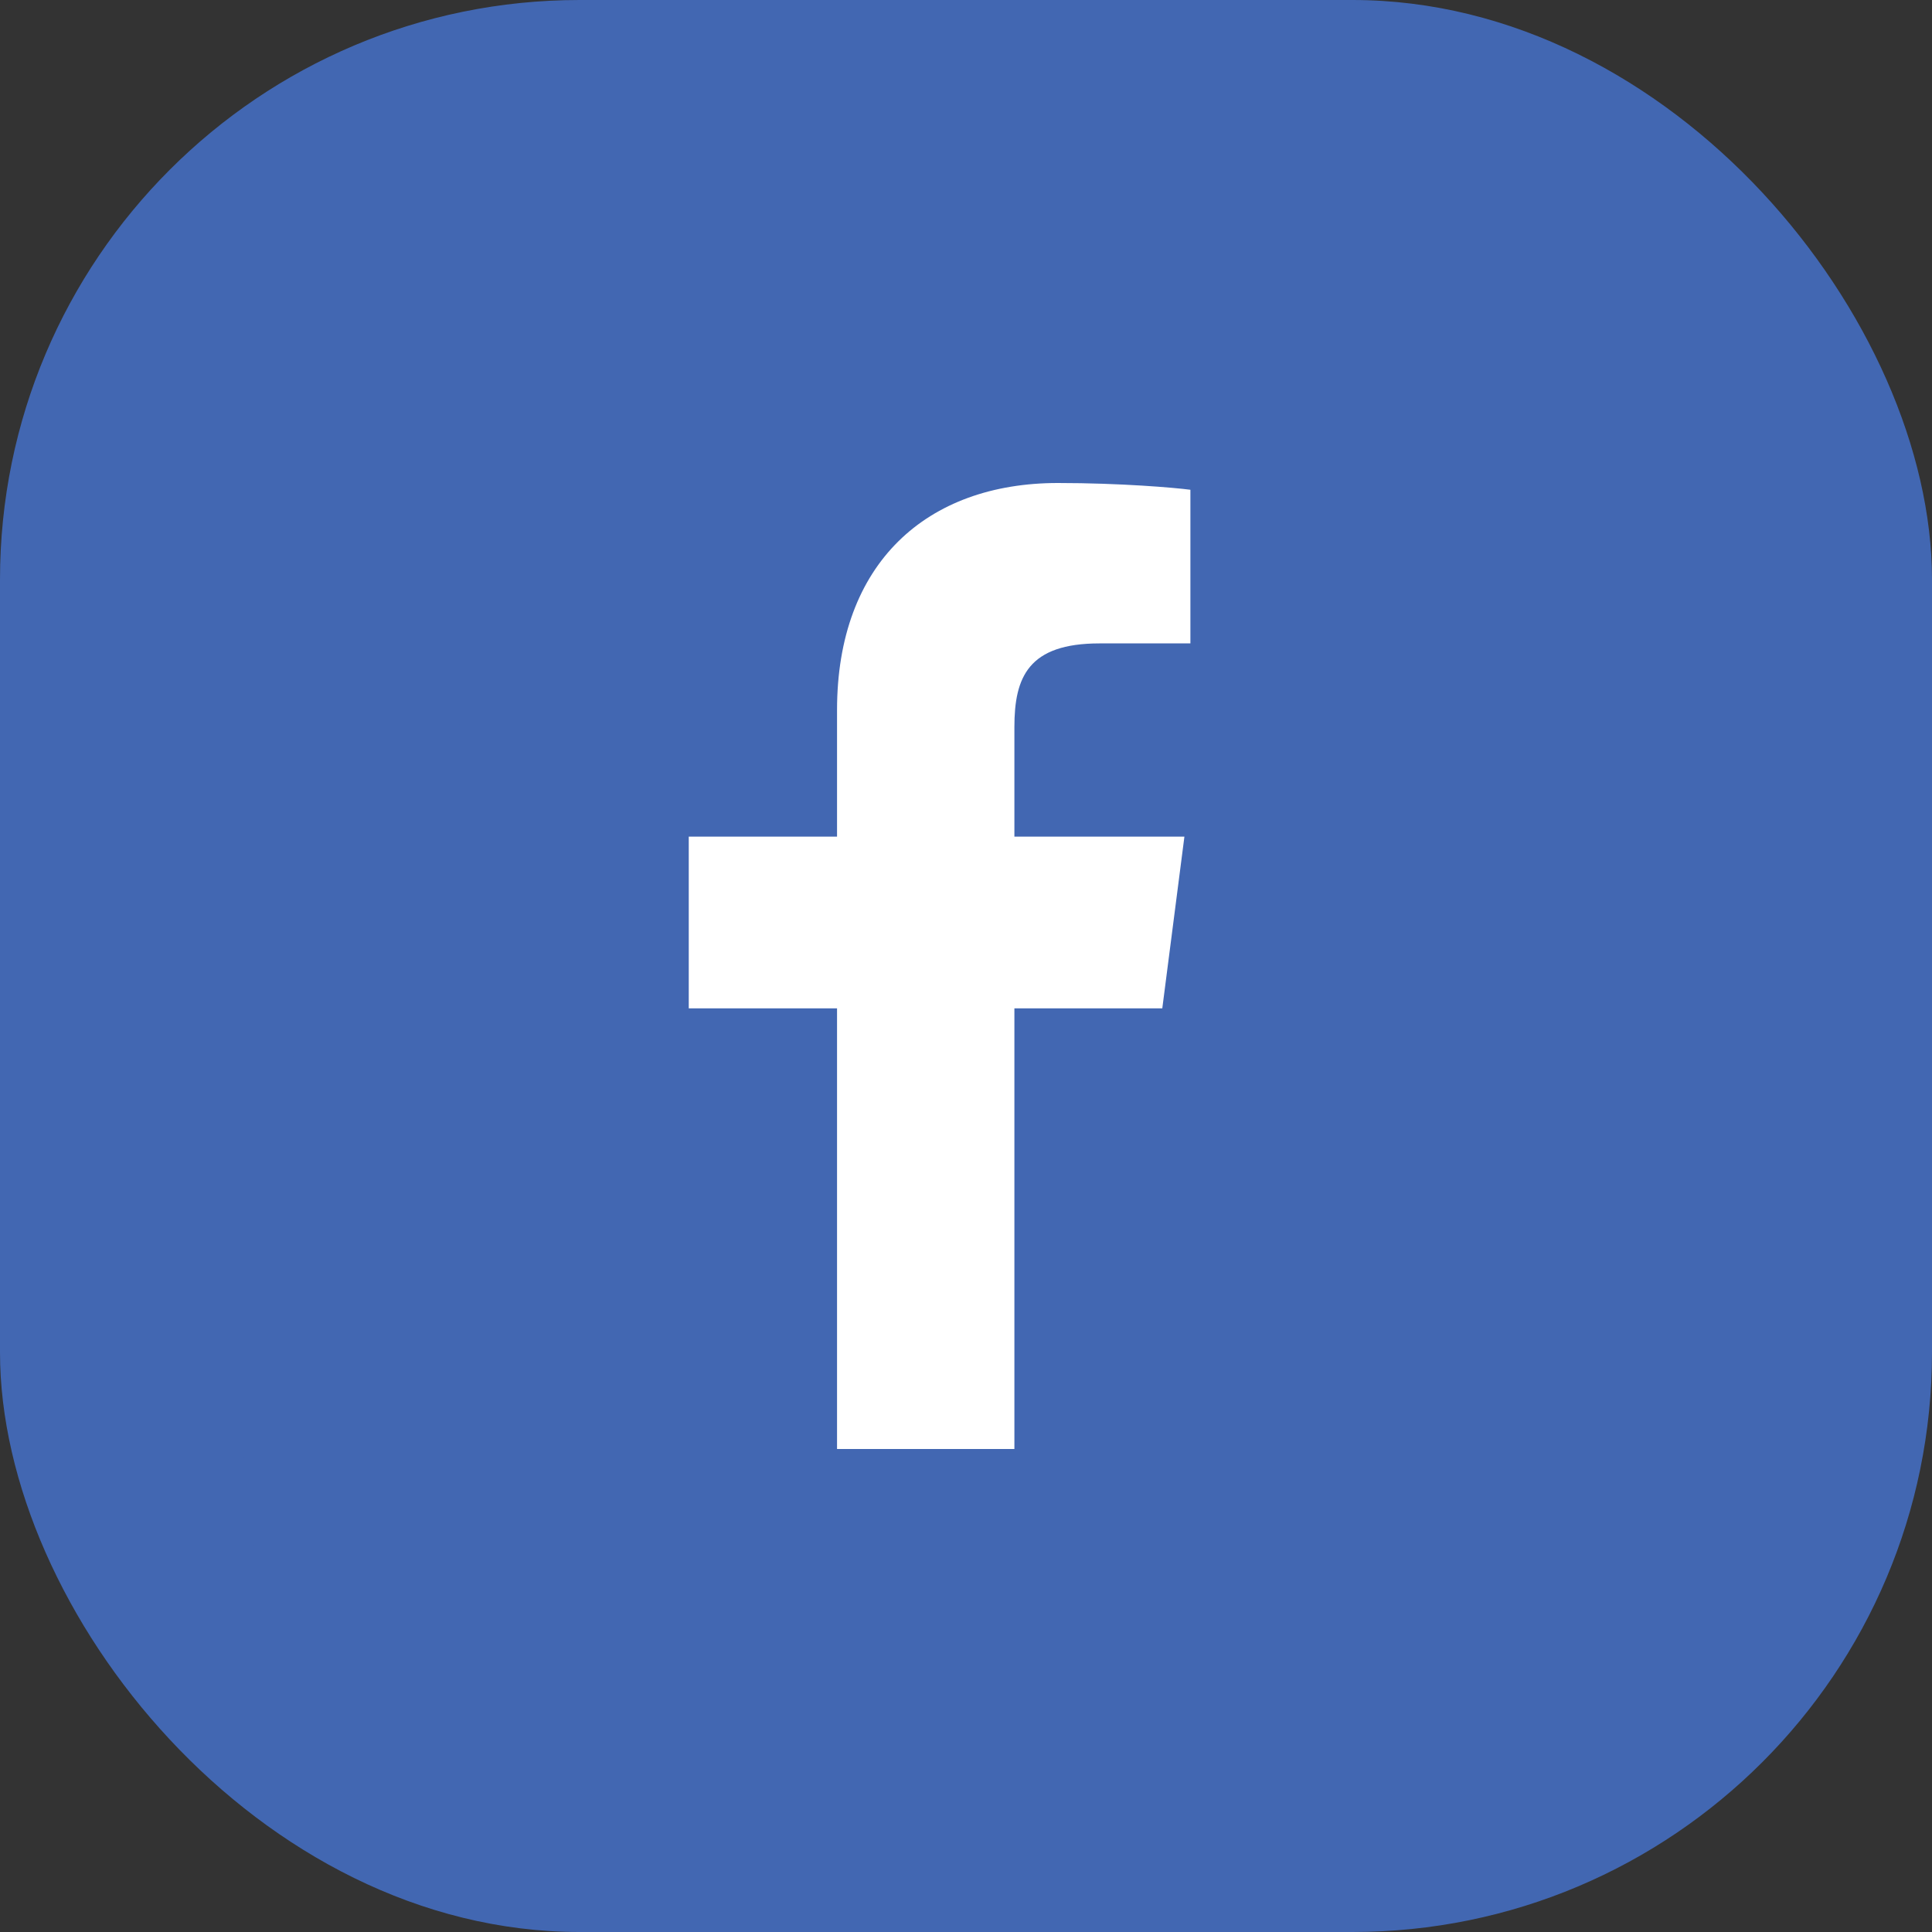 <svg width="40" height="40" viewBox="0 0 40 40" fill="none" xmlns="http://www.w3.org/2000/svg">
<rect x="0" y="0" width="40" height="40" fill="#333333" stroke="none"/>
<rect width="40" height="40" rx="12" fill="#4267B2"/>
<g clip-path="url(#clip0_30_3320)">
<rect x="5" y="5" width="48" height="48" rx="24" fill="#4267B2"/>
<path d="M21.002 30V20.877H24.064L24.522 17.322H21.002V15.052C21.002 14.022 21.288 13.321 22.764 13.321L24.646 13.32V10.14C24.321 10.097 23.203 10 21.903 10C19.189 10 17.33 11.657 17.33 14.7V17.322H14.26V20.877H17.33V30L21.002 30Z" fill="white"/>
</g>
<defs>
<clipPath id="clip0_30_3320">
<rect width="30" height="30" fill="white" transform="translate(5 5)"/>
</clipPath>
</defs>
</svg>
